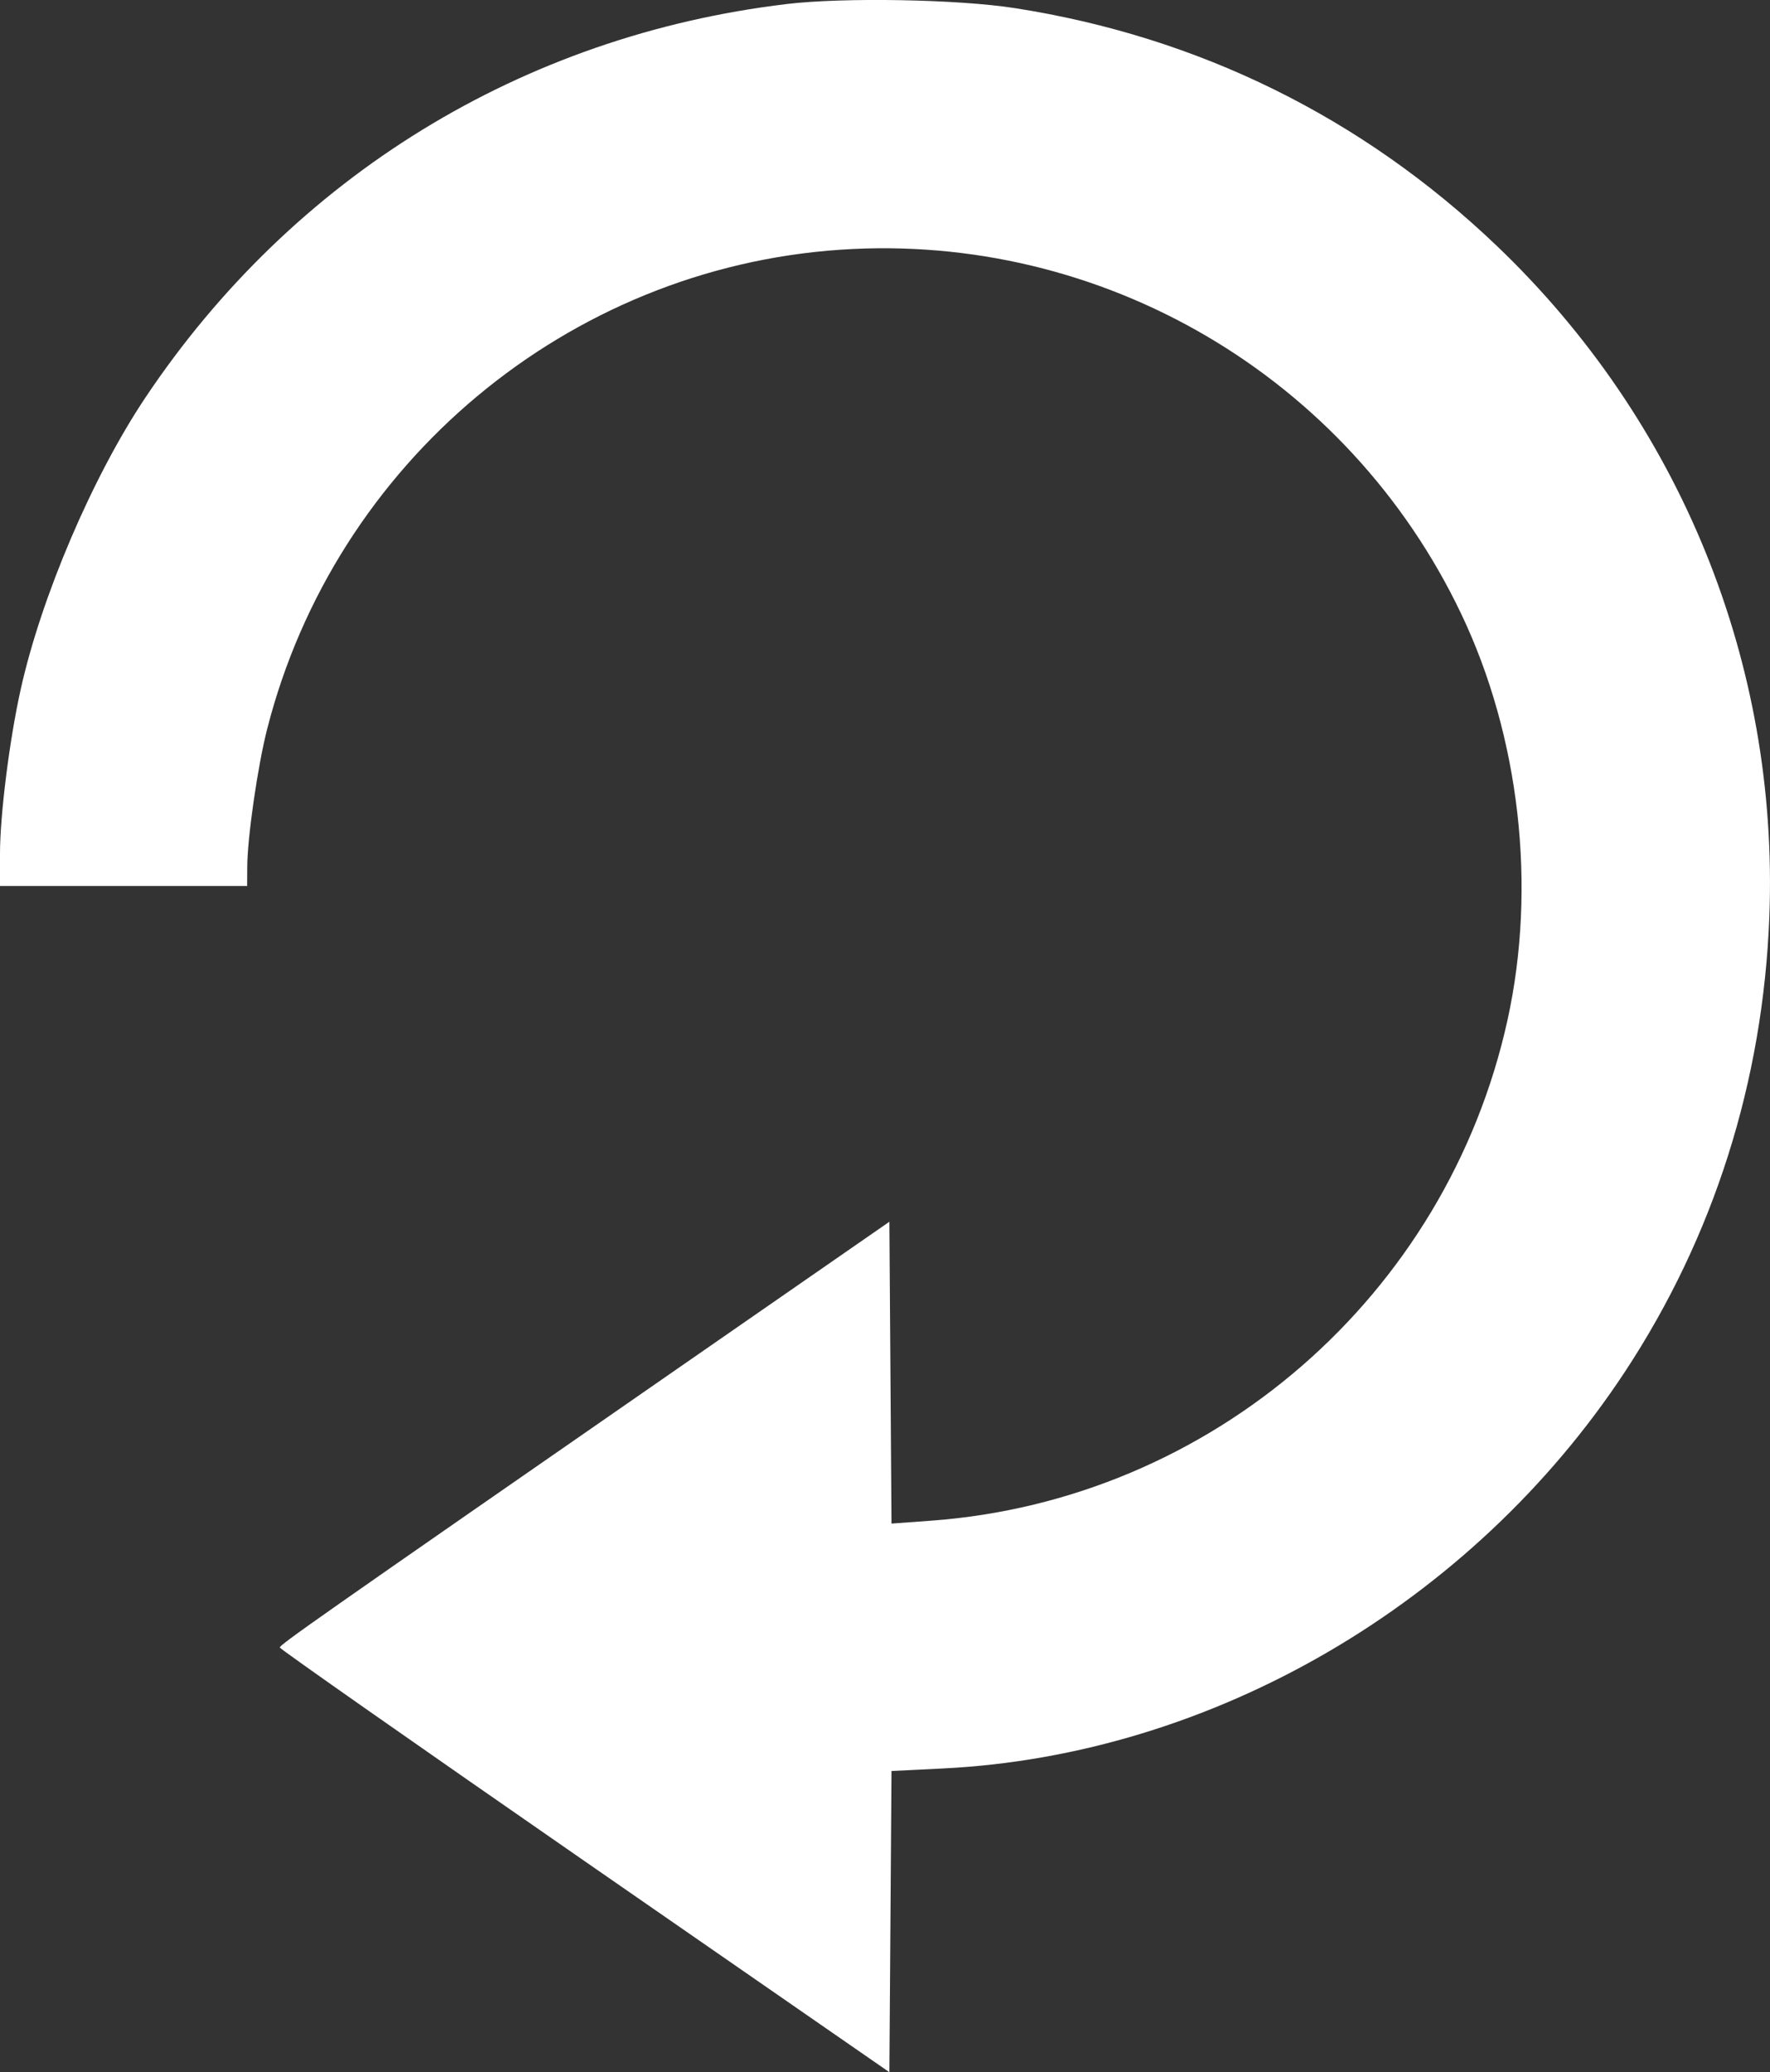 <?xml version="1.0" encoding="UTF-8" standalone="no"?>
<!-- Created with Inkscape (http://www.inkscape.org/) -->

<svg
   xmlns:dc="http://purl.org/dc/elements/1.1/"
   xmlns:cc="http://creativecommons.org/ns#"
   xmlns:rdf="http://www.w3.org/1999/02/22-rdf-syntax-ns#"
   xmlns:svg="http://www.w3.org/2000/svg"
   xmlns="http://www.w3.org/2000/svg"
   xmlns:sodipodi="http://sodipodi.sourceforge.net/DTD/sodipodi-0.dtd"
   xmlns:inkscape="http://www.inkscape.org/namespaces/inkscape"
   width="57.147"
   height="66.868"
   id="svg3022"
   version="1.1"
   inkscape:version="0.91 r13725"
   sodipodi:docname="reset.svg">
  <rect width="100%" height="100%" fill="#333333" stroke="none"/>
  <defs
     id="defs3024" />
  <sodipodi:namedview
     id="base"
     pagecolor="#171914"
     bordercolor="#666666"
     borderopacity="1.0"
     inkscape:pageopacity="0.26666667"
     inkscape:pageshadow="2"
     inkscape:zoom="2.8"
     inkscape:cx="55.96249"
     inkscape:cy="48.186341"
     inkscape:document-units="px"
     inkscape:current-layer="layer1"
     showgrid="false"
     fit-margin-top="0"
     fit-margin-left="0"
     fit-margin-right="0"
     fit-margin-bottom="0"
     inkscape:window-width="1600"
     inkscape:window-height="837"
     inkscape:window-x="-8"
     inkscape:window-y="-8"
     inkscape:window-maximized="1" />
  <g
     inkscape:label="Layer 1"
     inkscape:groupmode="layer"
     id="layer1"
     transform="translate(-532.398,-800.382)">
    <path
       style="fill:#ffffff;fill-opacity:1"
       d="m 557.777,800.515 c -8.511,1.021 -15.911,5.563 -20.683,12.694 -1.706,2.55 -3.365,6.43 -4.03,9.428 -0.362,1.63 -0.666,4.047 -0.666,5.296 l 0,1.04 3.99,0 3.99,0 0.003,-0.621 c 0.004,-0.946 0.336,-3.247 0.643,-4.446 2.196,-8.599 9.704,-14.872 18.514,-15.466 8.442,-0.569 16.383,4.087 20.036,11.749 1.892,3.968 2.444,8.807 1.495,13.113 -1.96,8.896 -9.559,15.491 -18.614,16.152 l -1.274,0.093 -0.034,-4.87 -0.034,-4.87 -6.868,4.759 c -11.654,8.076 -12.82,8.893 -12.813,8.981 0.004,0.047 4.434,3.149 9.844,6.895 l 9.837,6.809 0.034,-4.86 0.034,-4.86 1.666,-0.082 c 8.683,-0.426 17.08,-5.309 22.017,-12.805 2.868,-4.355 4.459,-9.372 4.66,-14.691 0.308,-8.162 -2.871,-15.976 -8.802,-21.639 -4.335,-4.139 -9.619,-6.744 -15.554,-7.669 -1.846,-0.288 -5.54,-0.353 -7.391,-0.131 z"
       id="path2994"
       inkscape:connector-curvature="0" />
  </g>
</svg>

